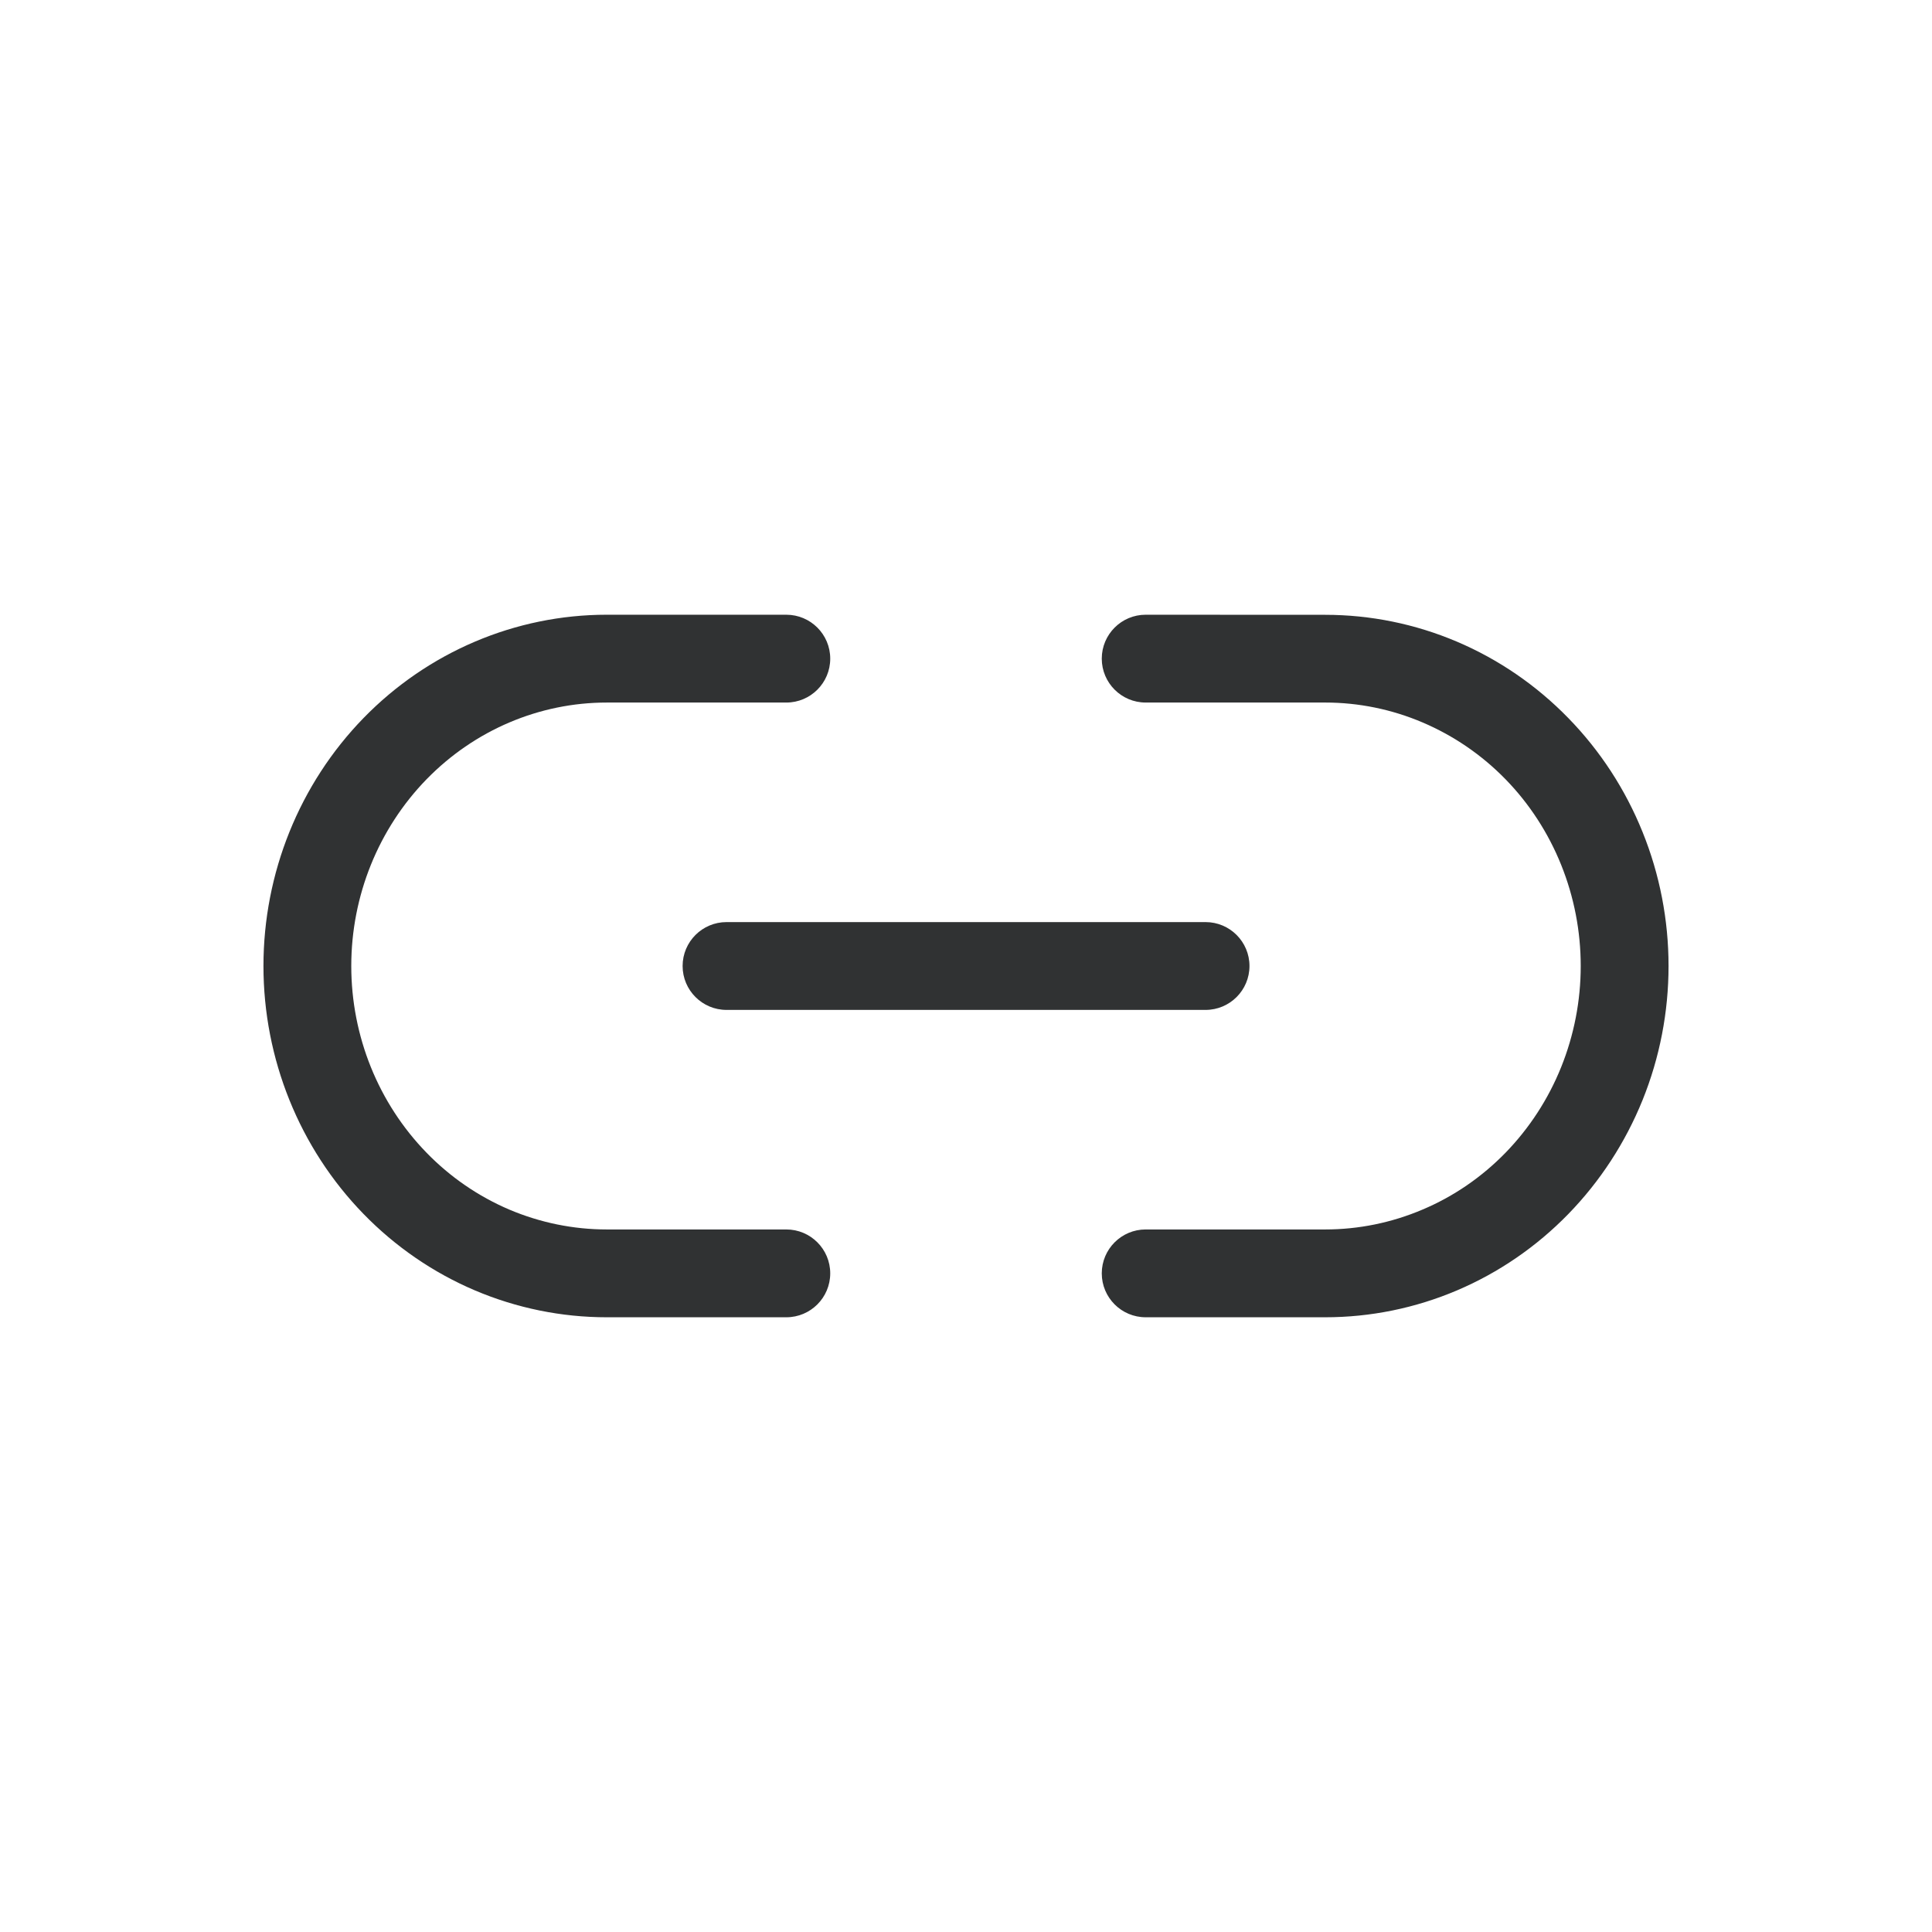 <?xml version="1.0" encoding="UTF-8" standalone="no"?>
<svg
   width="22"
   height="22"
   viewBox="0 0 22 22"
   fill="none"
   version="1.1"
   id="svg3"
   sodipodi:docname="open_links.svg"
   inkscape:version="1.4 (86a8ad7, 2024-10-11)"
   xmlns:inkscape="http://www.inkscape.org/namespaces/inkscape"
   xmlns:sodipodi="http://sodipodi.sourceforge.net/DTD/sodipodi-0.dtd"
   xmlns="http://www.w3.org/2000/svg"
   xmlns:svg="http://www.w3.org/2000/svg">
  <defs
     id="defs3" />
  <sodipodi:namedview
     id="namedview3"
     pagecolor="#ffffff"
     bordercolor="#000000"
     borderopacity="0.25"
     inkscape:showpageshadow="2"
     inkscape:pageopacity="0.0"
     inkscape:pagecheckerboard="0"
     inkscape:deskcolor="#d1d1d1"
     showgrid="true"
     inkscape:zoom="44.238368"
     inkscape:cx="10.872915"
     inkscape:cy="11.449337"
     inkscape:window-width="2400"
     inkscape:window-height="1261"
     inkscape:window-x="1911"
     inkscape:window-y="-9"
     inkscape:window-maximized="1"
     inkscape:current-layer="svg3">
    <inkscape:grid
       id="grid3"
       units="px"
       originx="0"
       originy="0"
       spacingx="1"
       spacingy="1"
       empcolor="#0099e5"
       empopacity="0.302"
       color="#0099e5"
       opacity="0.149"
       empspacing="5"
       enabled="true"
       visible="true" />
  </sodipodi:namedview>
  <path
     d="m 4.857,8.874 c 0.547,-0.561 1.285,-0.874 2.052,-0.874 h 2.045 c 0.276,0 0.5,-0.224 0.5,-0.5 0,-0.276 -0.224,-0.5 -0.5,-0.5 H 6.909 c -1.041,0 -2.037,0.425 -2.769,1.176 C 3.409,8.927 3,9.943 3,11 c 0,1.057 0.409,2.073 1.14,2.824 0.362,0.372 0.793,0.668 1.268,0.87 C 5.884,14.896 6.394,15 6.909,15 h 2.045 c 0.276,0 0.5,-0.224 0.5,-0.5 0,-0.276 -0.224,-0.5 -0.5,-0.5 H 6.909 C 6.529,14 6.152,13.923 5.8,13.774 5.448,13.624 5.127,13.404 4.857,13.126 4.31,12.564 4,11.8 4,11 4,10.2 4.31,9.436 4.857,8.874 Z"
     fill="#303233"
     id="path1" />
  <path
     d="m 13.046,7 c -0.276,0 -0.5,0.224 -0.5,0.5 0,0.276 0.224,0.5 0.5,0.5 h 2.045 c 0.38,0 0.757,0.077 1.109,0.227 0.352,0.15 0.673,0.369 0.944,0.647 0.271,0.278 0.486,0.609 0.633,0.974 C 17.924,10.213 18,10.604 18,11 c 0,0.396 -0.076,0.787 -0.223,1.152 -0.147,0.365 -0.363,0.696 -0.633,0.974 -0.271,0.278 -0.591,0.498 -0.944,0.647 C 15.848,13.923 15.471,14 15.091,14 h -2.045 c -0.276,0 -0.5,0.224 -0.5,0.5 0,0.276 0.224,0.5 0.5,0.5 h 2.045 c 0.515,0 1.025,-0.104 1.5,-0.306 0.475,-0.202 0.906,-0.498 1.268,-0.87 0.362,-0.372 0.649,-0.813 0.845,-1.297 C 18.9,12.042 19,11.523 19,11 19,10.477 18.9,9.958 18.704,9.474 c -0.195,-0.484 -0.482,-0.925 -0.845,-1.297 -0.362,-0.372 -0.793,-0.668 -1.268,-0.87 -0.475,-0.202 -0.985,-0.306 -1.5,-0.306 z"
     fill="#303233"
     id="path2" />
  <path
     d="m 8.273,10.5 c -0.276,0 -0.5,0.224 -0.5,0.5 0,0.276 0.224,0.5 0.5,0.5 h 5.455 c 0.276,0 0.5,-0.224 0.5,-0.5 0,-0.276 -0.224,-0.5 -0.5,-0.5 z"
     fill="#303233"
     id="path3" />
</svg>
